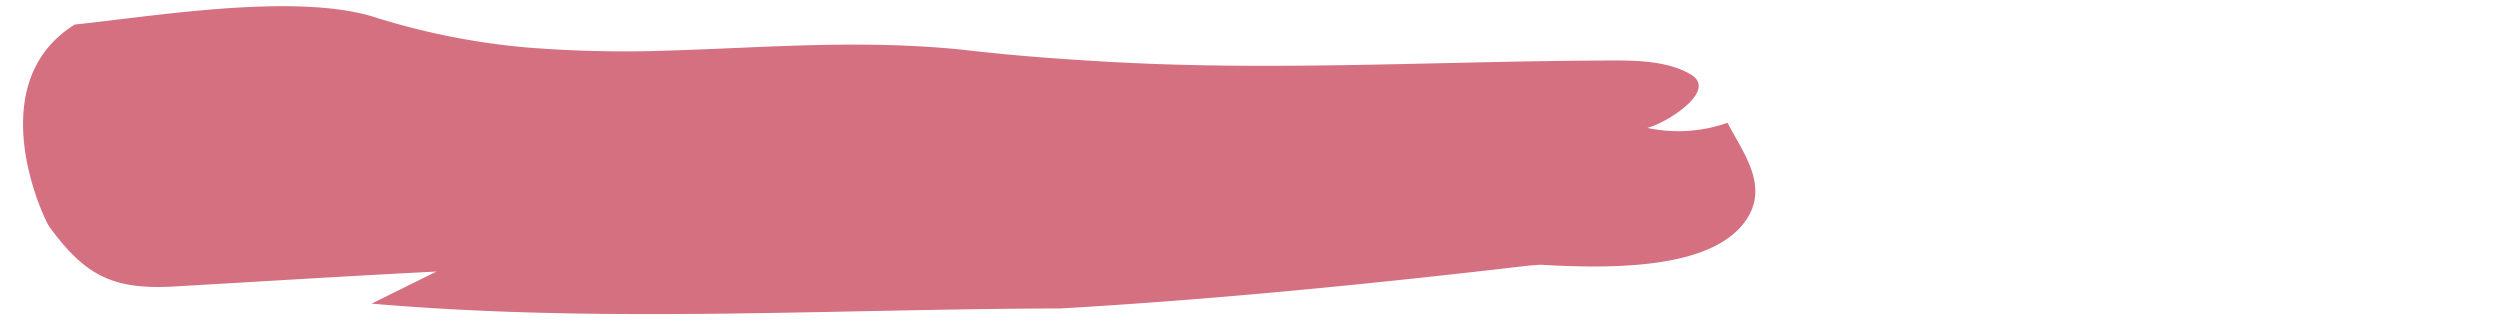 <svg id="Capa_1" data-name="Capa 1" xmlns="http://www.w3.org/2000/svg" viewBox="0 0 670.78 87.63"><defs><style>.cls-1{opacity:0.85;}.cls-2{fill:#cd576a;}</style></defs><g class="cls-1"><path class="cls-2" d="M438.2,69.15l-51.35-.1c19.3.85,68.88,9,81.71-10.1,3.84-5.71,2.54-11.31,0-16.67-1.52-3.2-3.48-6.32-5.05-9.33A39.78,39.78,0,0,1,442,34.32c5-1.25,19-9.92,11.73-14.29-7-4.24-17.23-3.82-25.21-3.78-42.59.25-85.59,2.7-128,.5Q290,16.2,279.56,15.4t-20.76-2c-27.47-2.89-53.06-.63-78.91.15a326.18,326.18,0,0,1-39.19-.87,191.38,191.38,0,0,1-41-8.33c-21.57-6.31-59.67.21-79.64,2.23-25.51,15.91-8.34,52.19-6.8,54.28,9.45,12.91,16.87,17,33.6,16,23.36-1.34,46.82-2.82,70.24-4L99.71,81.47c61.92,5.34,122.9,1.44,184.84,1.29,42.1-2.44,84-6.63,125.75-11.51"/></g></svg>